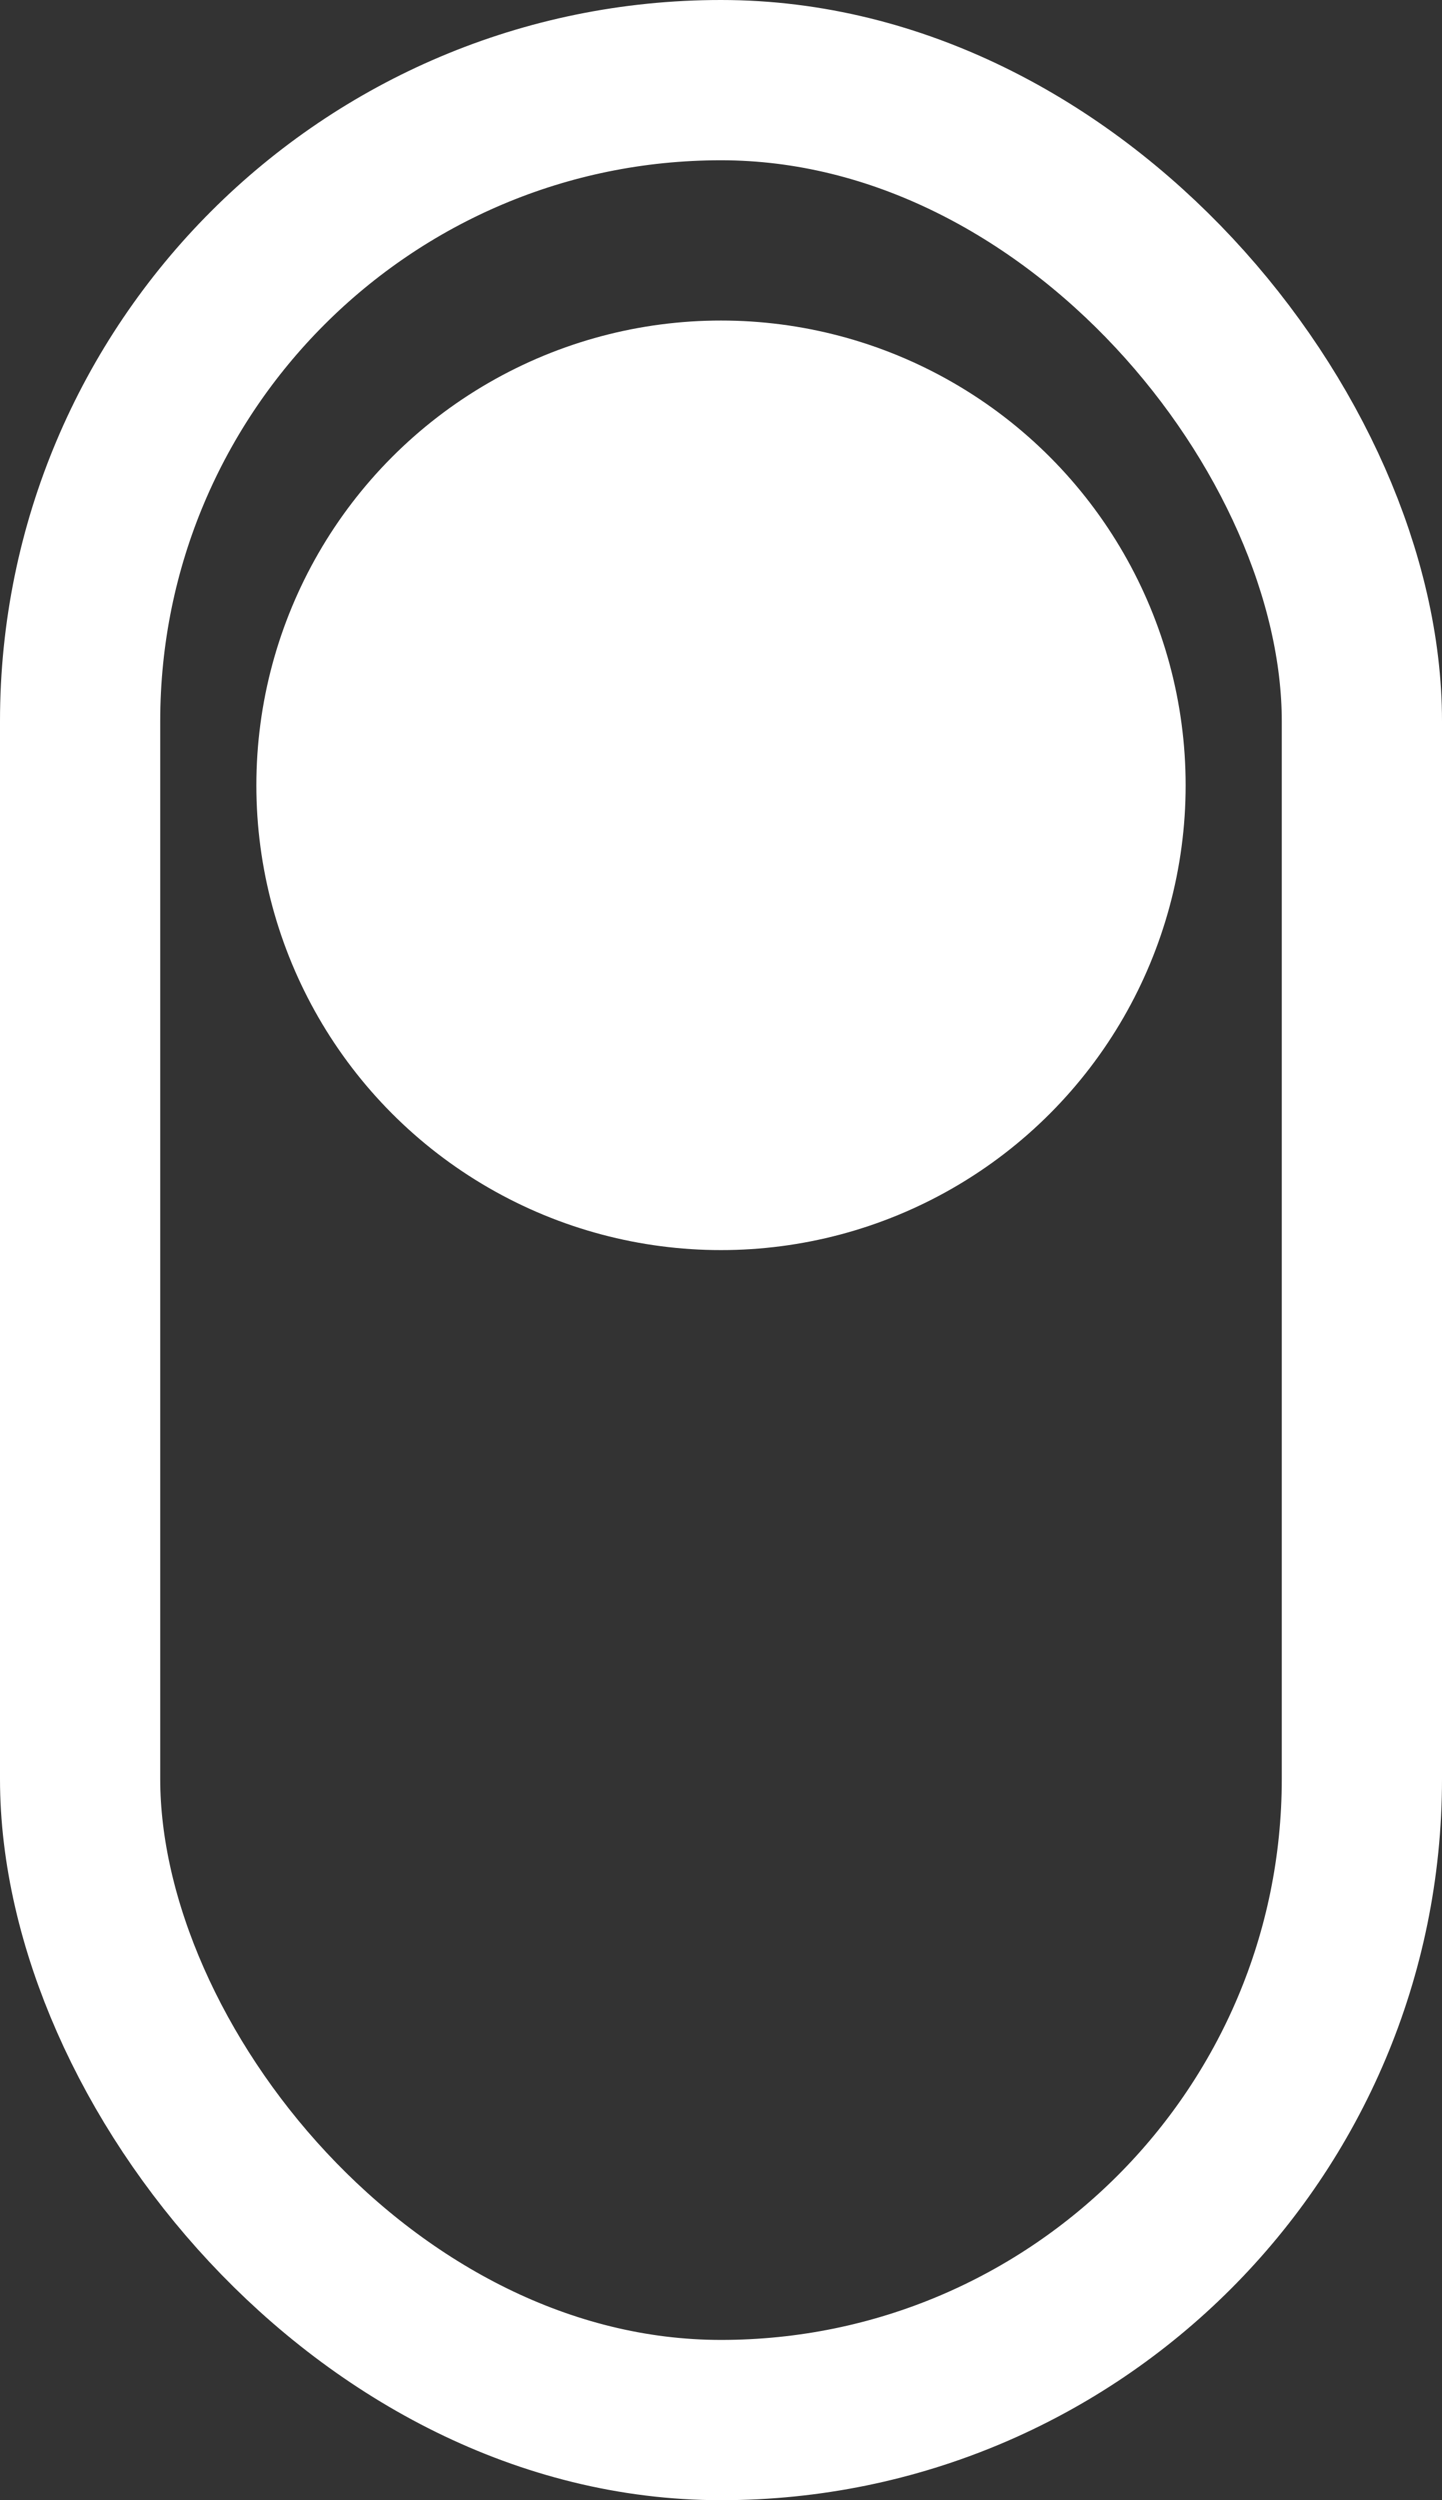 <svg xmlns="http://www.w3.org/2000/svg" width="45" height="78" viewBox="0 0 45 78">
  <rect x="0" y="0" width="45" height="78" fill="#333333" stroke="none"/>
  <g id="scroll" transform="translate(-223 -566)">
    <g id="Rectangle_3" data-name="Rectangle 3" transform="translate(223 566)" fill="none" stroke="#fff" stroke-width="5">
      <rect width="45" height="78" rx="22.5" stroke="none"/>
      <rect x="2.5" y="2.5" width="40" height="73" rx="20" fill="none"/>
    </g>
    <circle id="Ellipse_1" data-name="Ellipse 1" cx="14.5" cy="14.5" r="14.5" transform="translate(231 576)" fill="#fff"/>
  </g>
</svg>
